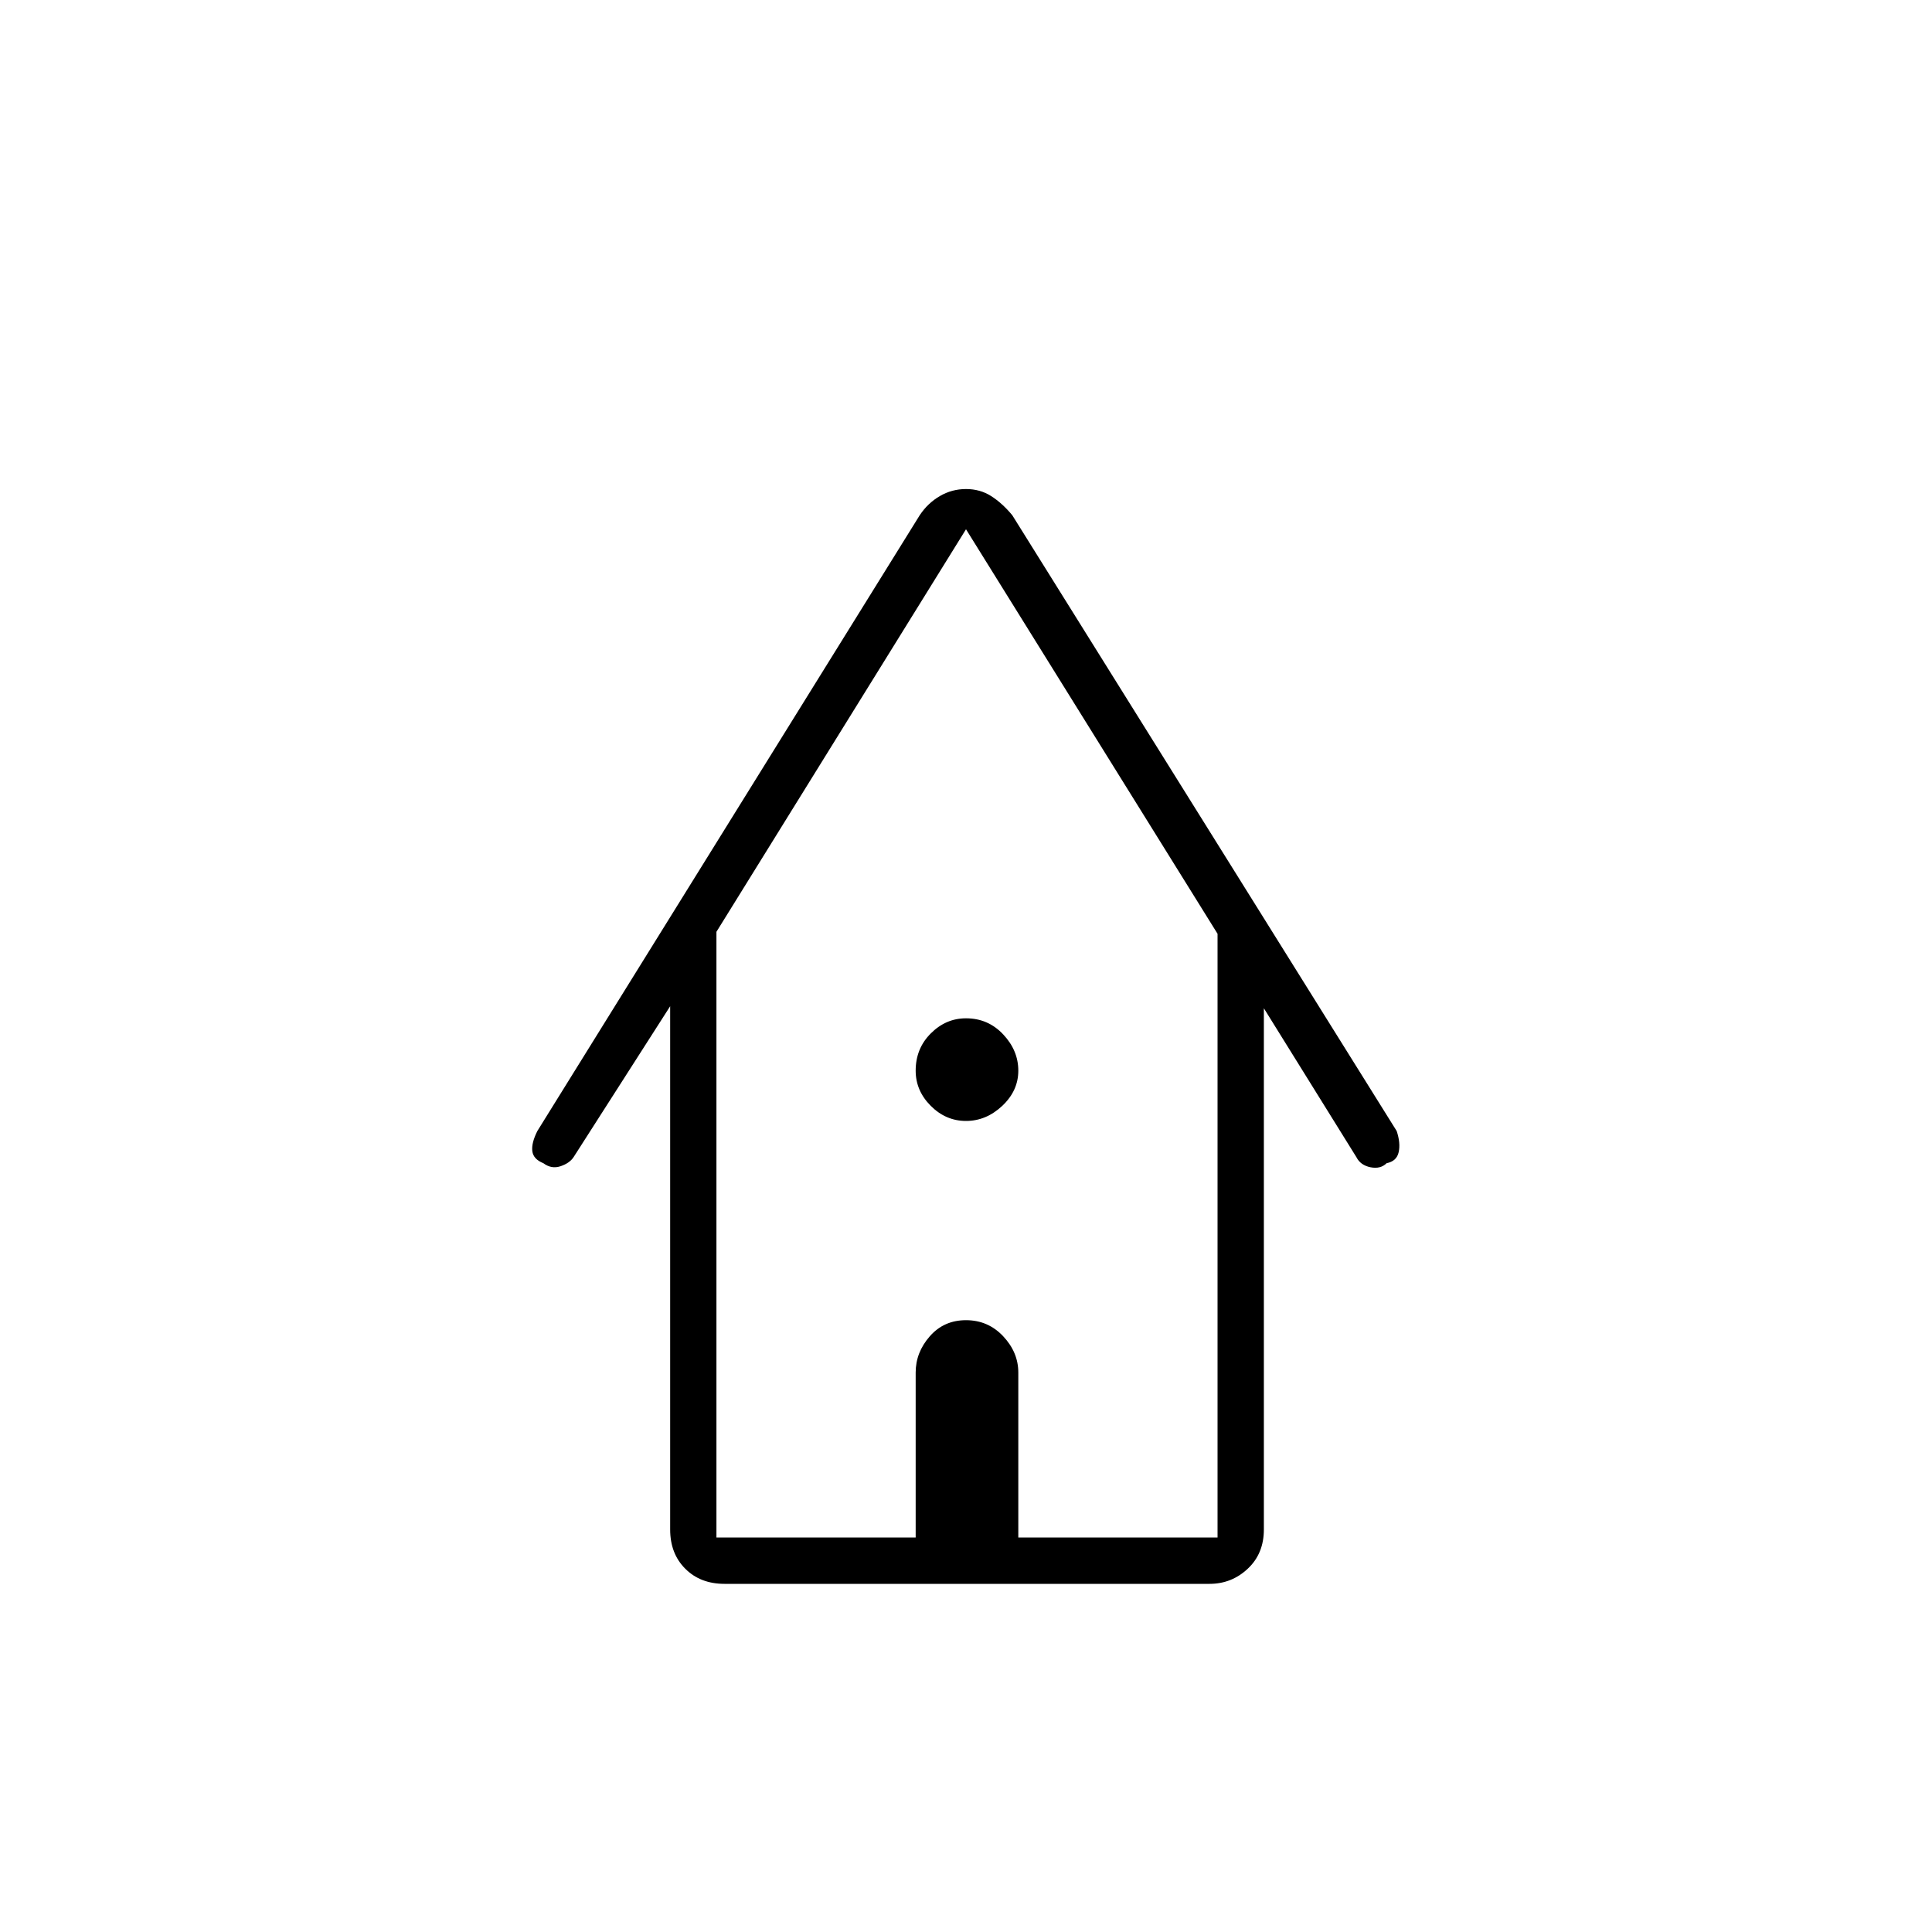 <svg xmlns="http://www.w3.org/2000/svg" height="40" width="40"><path d="M15 32.792q-.5 0-.812-.313-.313-.312-.313-.812V20.833l-2 3.125q-.083.125-.271.188-.187.062-.354-.063-.208-.083-.229-.25-.021-.166.104-.416l7.917-12.75q.166-.25.416-.396.25-.146.542-.146.292 0 .521.146.229.146.437.396l7.959 12.75q.083.25.041.437-.041.188-.25.229-.125.125-.333.084-.208-.042-.292-.209l-1.916-3.083v10.792q0 .5-.334.812-.333.313-.791.313Zm-.167-.959h4.125v-3.416q0-.417.292-.75.292-.334.75-.334t.771.334q.312.333.312.75v3.416h4.125v-12.5L20 10.958l-5.167 8.334ZM20 23.208q-.417 0-.729-.312-.313-.313-.313-.729 0-.459.313-.771.312-.313.729-.313.458 0 .771.334.312.333.312.75 0 .416-.333.729-.333.312-.75.312Zm-5.167 8.625h10.375-10.375Z"/></svg>